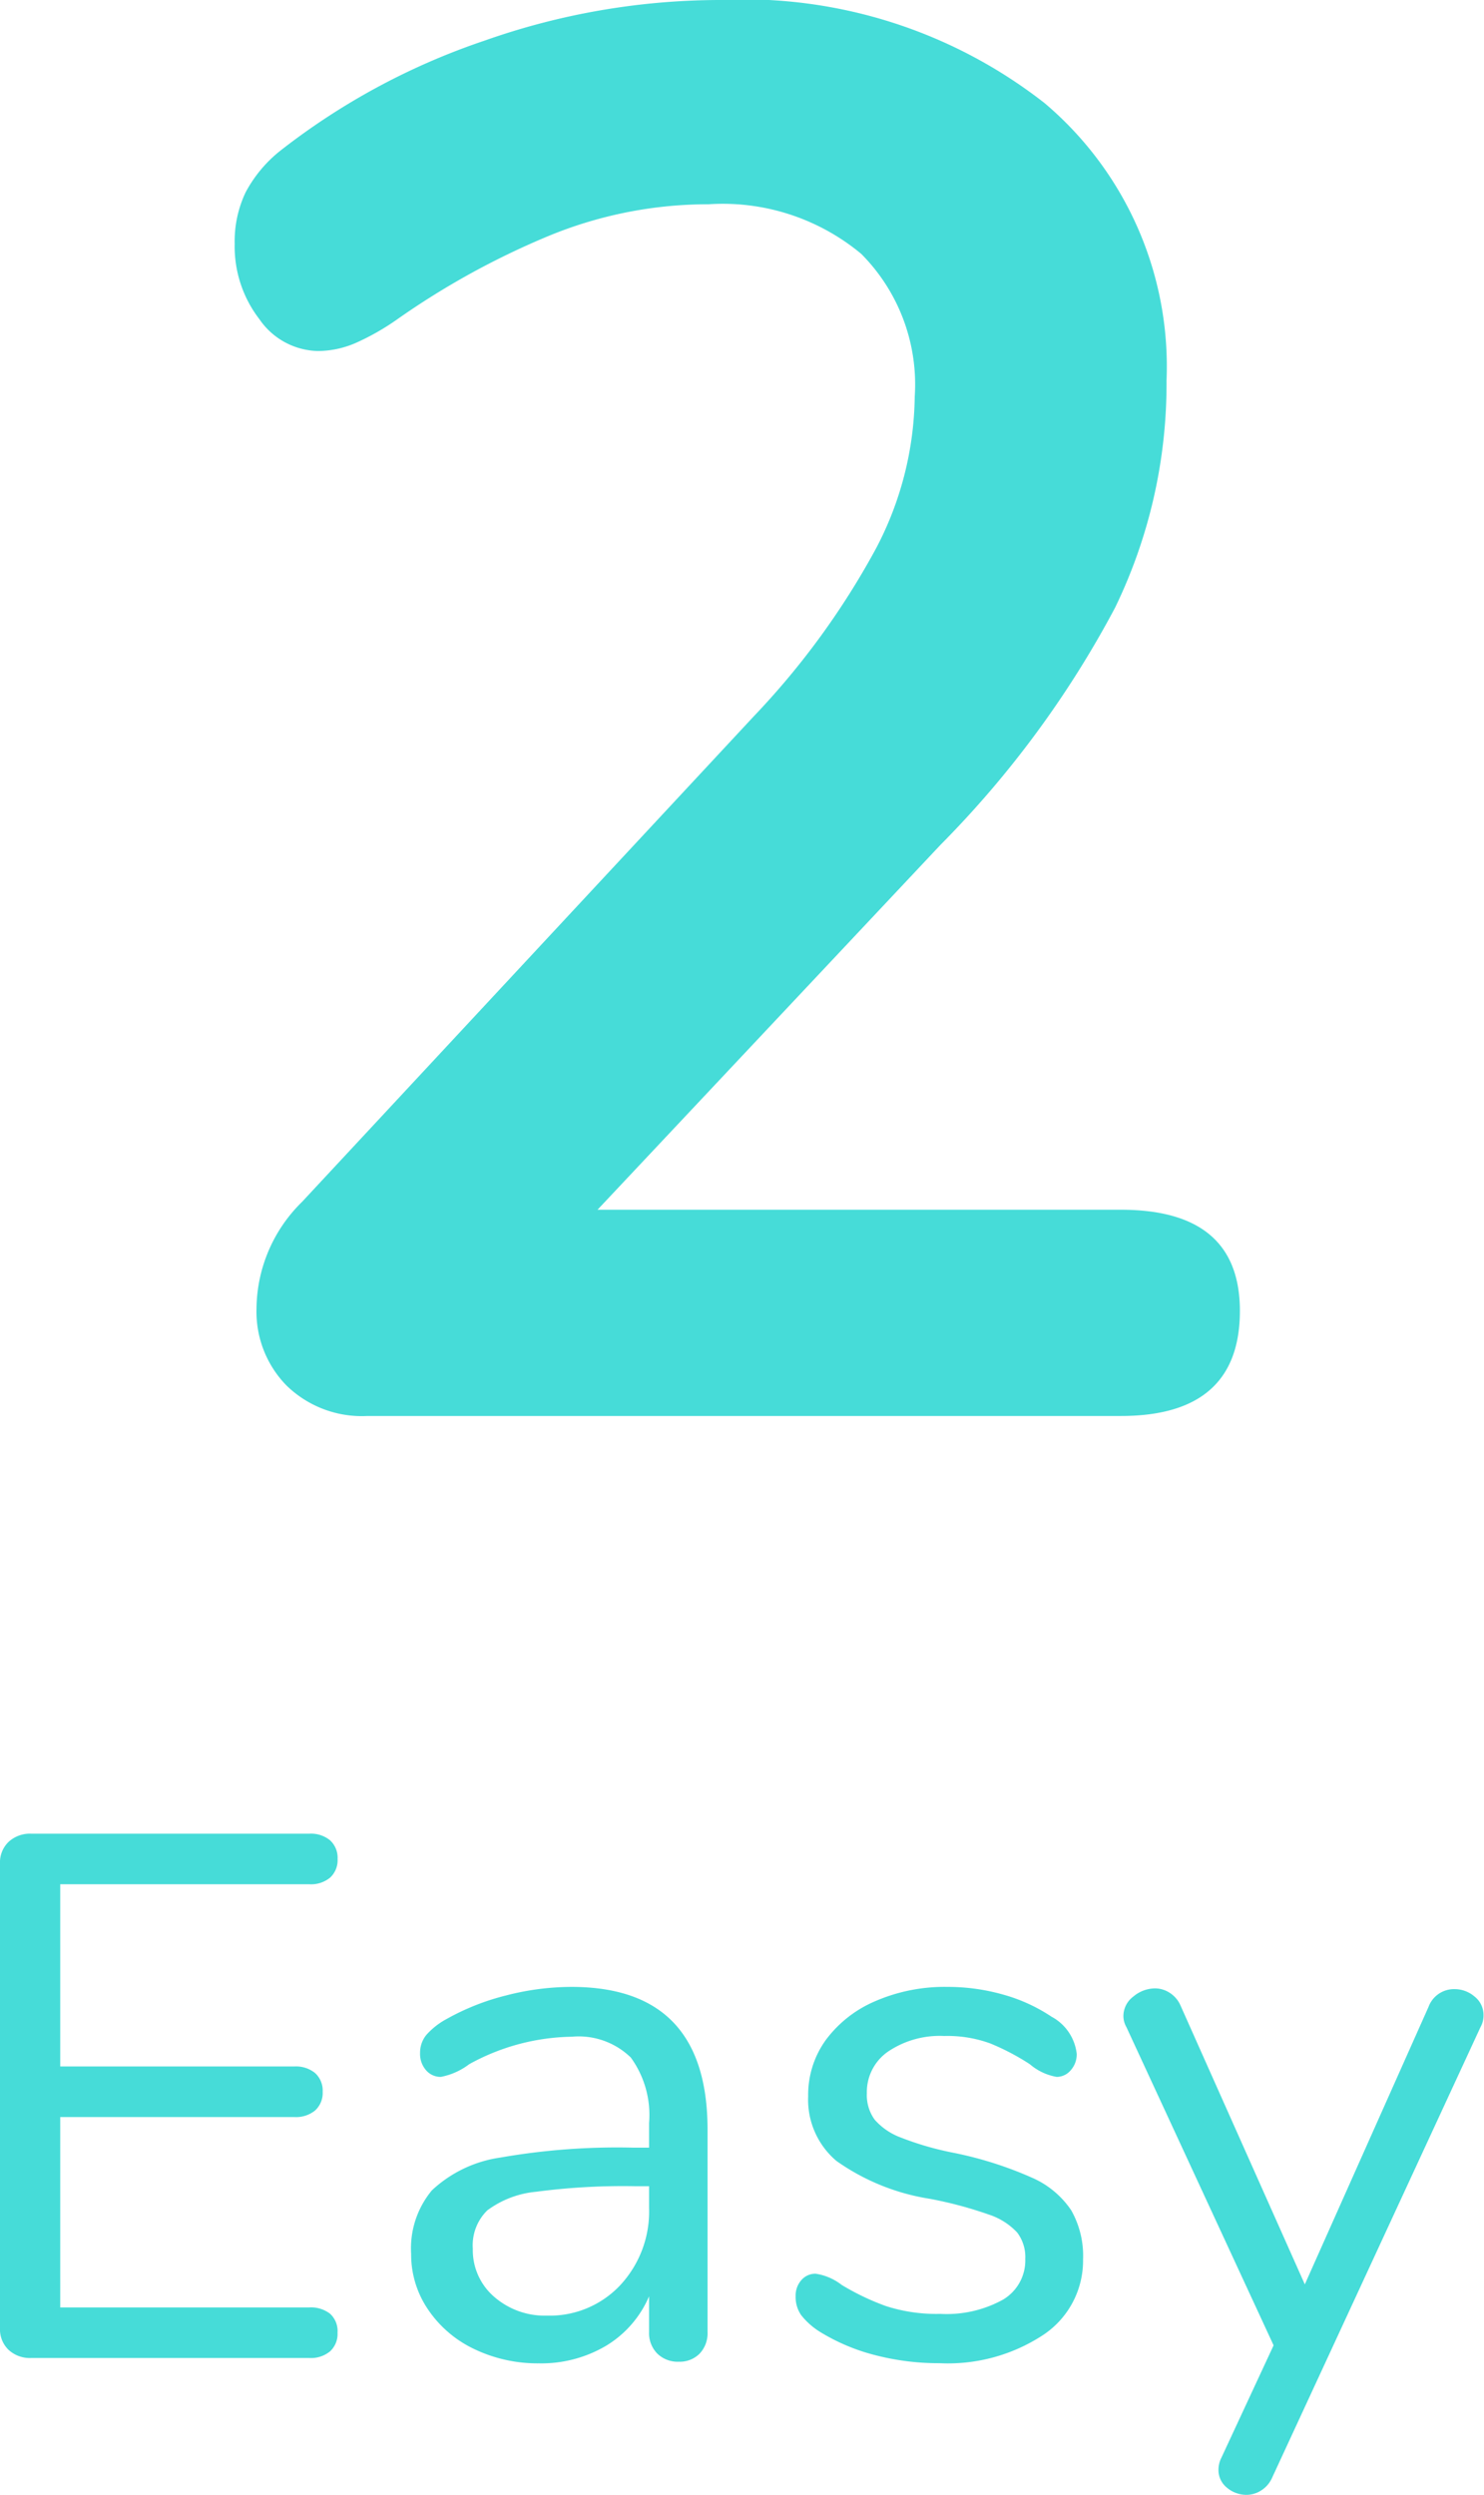 <svg xmlns="http://www.w3.org/2000/svg" width="29.94" height="50.32" viewBox="0 0 29.94 50.32"><g transform="translate(-435.305 -309.44)"><path d="M19.92-4.16q2.4,0,2.4,2.04Q22.32,0,19.92,0H4.72A2.176,2.176,0,0,1,3.08-.62a2.128,2.128,0,0,1-.6-1.54A3.046,3.046,0,0,1,3.4-4.32l9.12-9.8a15.789,15.789,0,0,0,2.46-3.38,6.727,6.727,0,0,0,.78-3.06,3.731,3.731,0,0,0-1.08-2.88,4.369,4.369,0,0,0-3.08-1,8.44,8.44,0,0,0-3.18.62,15.906,15.906,0,0,0-3.1,1.7,4.919,4.919,0,0,1-.8.46,1.935,1.935,0,0,1-.8.18,1.467,1.467,0,0,1-1.18-.64,2.4,2.4,0,0,1-.5-1.52,2.3,2.3,0,0,1,.22-1.04,2.671,2.671,0,0,1,.7-.84,13.861,13.861,0,0,1,4.12-2.22,14.3,14.3,0,0,1,4.72-.82,9.855,9.855,0,0,1,6.58,2.08,6.956,6.956,0,0,1,2.46,5.6A10.341,10.341,0,0,1,19.8-16.3a20.3,20.3,0,0,1-3.52,4.78L9.36-4.16Z" transform="translate(438 338)" fill="#46dcd8"/><path d="M1.935,0a.634.634,0,0,1-.458-.165A.574.574,0,0,1,1.305-.6V-9.975a.574.574,0,0,1,.173-.435.634.634,0,0,1,.458-.165h5.61a.606.606,0,0,1,.42.135.479.479,0,0,1,.15.375.479.479,0,0,1-.15.375.606.606,0,0,1-.42.135H2.52V-5.88H7.245a.606.606,0,0,1,.42.135.479.479,0,0,1,.15.375.479.479,0,0,1-.15.375.606.606,0,0,1-.42.135H2.52v3.84H7.545a.629.629,0,0,1,.42.128.474.474,0,0,1,.15.382.479.479,0,0,1-.15.375A.606.606,0,0,1,7.545,0Zm10.9-7.485q2.745,0,2.745,2.88v4.08a.6.6,0,0,1-.158.435A.563.563,0,0,1,15,.075a.588.588,0,0,1-.435-.165A.588.588,0,0,1,14.4-.525v-.72a2.146,2.146,0,0,1-.87,1,2.564,2.564,0,0,1-1.35.353,2.954,2.954,0,0,1-1.3-.285,2.318,2.318,0,0,1-.938-.8A1.965,1.965,0,0,1,9.6-2.1a1.827,1.827,0,0,1,.42-1.283,2.548,2.548,0,0,1,1.38-.66,13.635,13.635,0,0,1,2.67-.2h.33V-4.74a1.973,1.973,0,0,0-.368-1.32,1.509,1.509,0,0,0-1.192-.42,4.406,4.406,0,0,0-2.07.555,1.369,1.369,0,0,1-.57.255.385.385,0,0,1-.3-.135.5.5,0,0,1-.12-.345.567.567,0,0,1,.127-.367,1.494,1.494,0,0,1,.413-.323,4.826,4.826,0,0,1,1.193-.472A5.288,5.288,0,0,1,12.84-7.485Zm-.5,6.63a1.949,1.949,0,0,0,1.478-.608A2.182,2.182,0,0,0,14.4-3.03v-.435h-.27a13.426,13.426,0,0,0-2.01.112,1.954,1.954,0,0,0-.983.375.985.985,0,0,0-.293.773,1.242,1.242,0,0,0,.427.967A1.549,1.549,0,0,0,12.345-.855Zm7.92.96A5.1,5.1,0,0,1,18.952-.06a4,4,0,0,1-1.1-.465,1.476,1.476,0,0,1-.382-.338.641.641,0,0,1-.113-.383.47.47,0,0,1,.113-.322A.372.372,0,0,1,17.76-1.7a1.119,1.119,0,0,1,.525.225,4.994,4.994,0,0,0,.892.427,3.321,3.321,0,0,0,1.1.158,2.351,2.351,0,0,0,1.26-.285A.918.918,0,0,0,21.99-2a.817.817,0,0,0-.165-.533,1.365,1.365,0,0,0-.57-.36A8.1,8.1,0,0,0,20.07-3.21a4.454,4.454,0,0,1-1.89-.765,1.617,1.617,0,0,1-.57-1.305,1.888,1.888,0,0,1,.36-1.14,2.423,2.423,0,0,1,1-.78,3.511,3.511,0,0,1,1.448-.285,4.076,4.076,0,0,1,1.132.157,3.367,3.367,0,0,1,.968.443.975.975,0,0,1,.51.75.479.479,0,0,1-.12.33.369.369,0,0,1-.285.135,1.121,1.121,0,0,1-.54-.255,4.748,4.748,0,0,0-.8-.42,2.516,2.516,0,0,0-.93-.15,1.865,1.865,0,0,0-1.132.315.992.992,0,0,0-.427.84.843.843,0,0,0,.157.532,1.3,1.3,0,0,0,.525.36,6.127,6.127,0,0,0,1.057.307,7.556,7.556,0,0,1,1.583.5,1.839,1.839,0,0,1,.8.66,1.861,1.861,0,0,1,.24.99,1.8,1.8,0,0,1-.8,1.523A3.494,3.494,0,0,1,20.265.105Zm9.87-7.185a.548.548,0,0,1,.525-.36.616.616,0,0,1,.405.15.469.469,0,0,1,.18.375.475.475,0,0,1-.06.24L26.97,2.415a.574.574,0,0,1-.218.255.541.541,0,0,1-.292.09.606.606,0,0,1-.4-.143.455.455,0,0,1-.172-.368.533.533,0,0,1,.06-.24L27-.255l-2.97-6.42a.446.446,0,0,1-.06-.225.491.491,0,0,1,.2-.39.686.686,0,0,1,.443-.165.541.541,0,0,1,.292.09.574.574,0,0,1,.217.255L27.63-1.485Z" transform="translate(434 357)" fill="#46dcd8"/></g></svg>